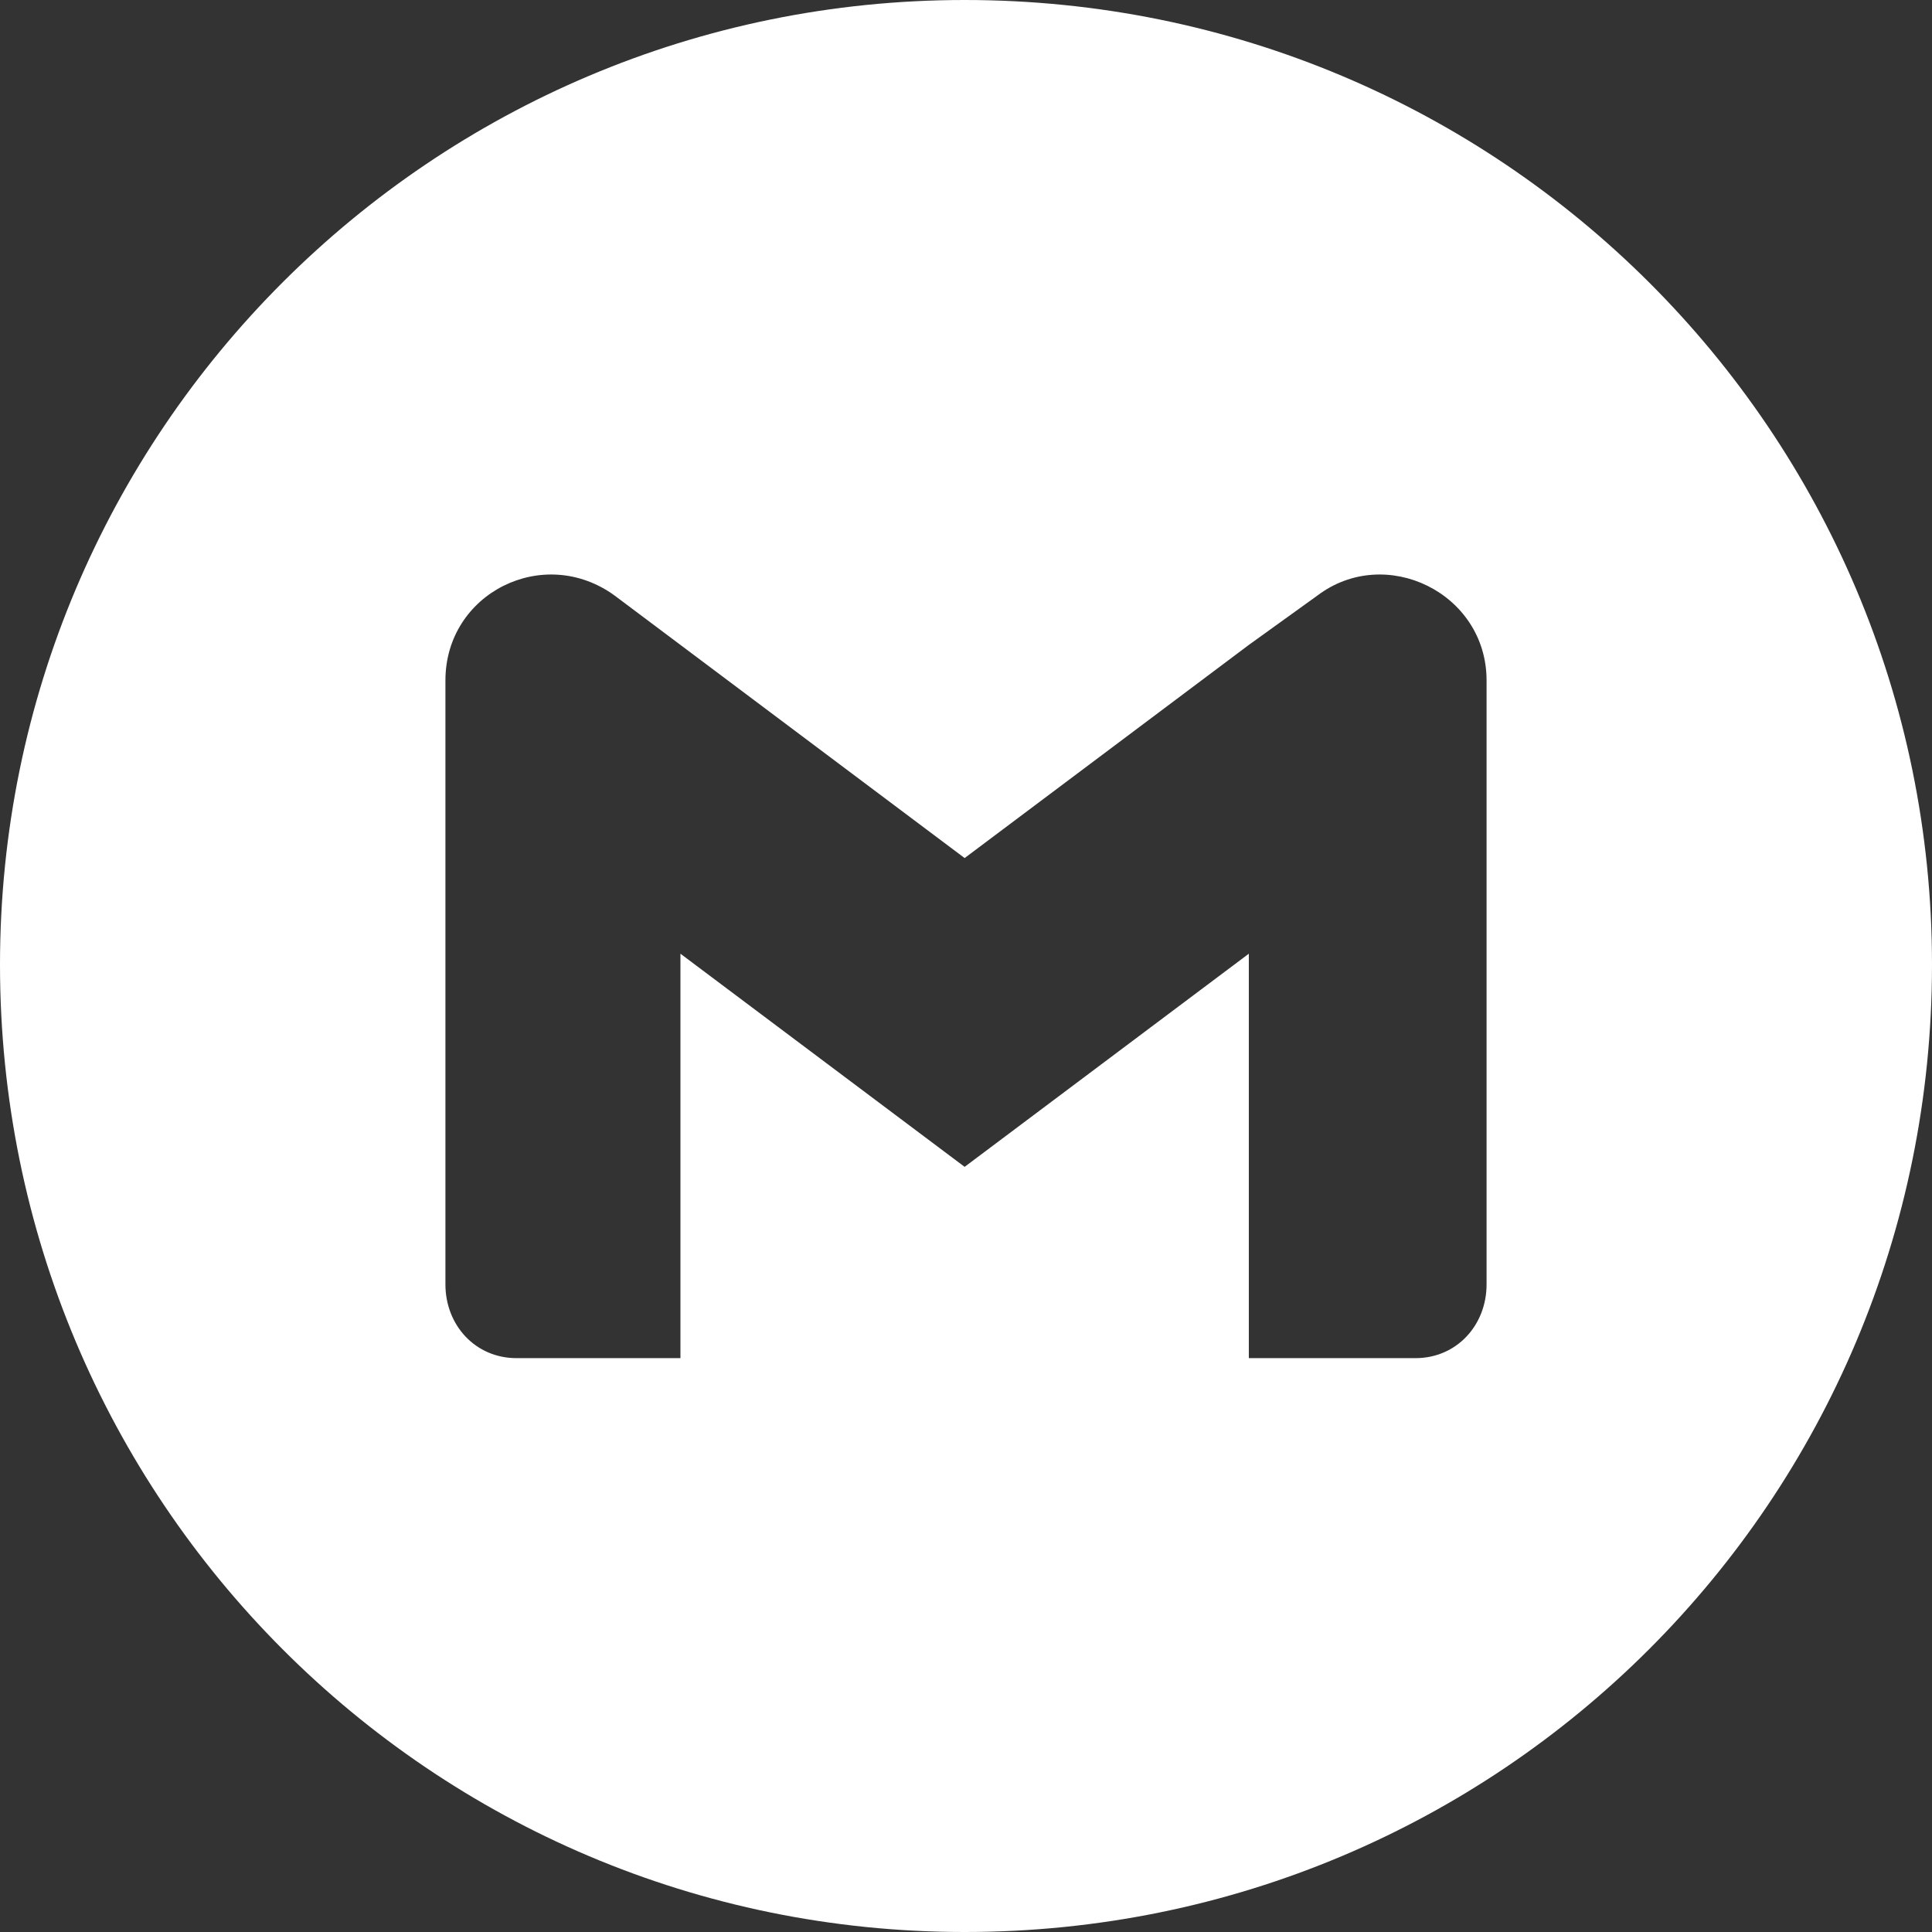 <svg xmlns="http://www.w3.org/2000/svg" xml:space="preserve" width="5973" height="5973" style="shape-rendering:geometricPrecision;text-rendering:geometricPrecision;image-rendering:optimizeQuality;fill-rule:evenodd;clip-rule:evenodd" viewBox="0 0 707 707"><rect x="0" y="0" width="707" height="707" fill="#333333" stroke="none"/><path d="M707 353C707 158 549 0 353 0 158 0 0 158 0 353c0 196 158 354 353 354 196 0 354-158 354-354zM163 470c0 15 11 27 26 27h60V349l104 78 104-78v148h61c15 0 26-12 26-27V249c0-32-37-50-62-31l-25 18-104 78-104-78-24-18c-26-19-62-1-62 31v221z" style="fill:#fff"/></svg>